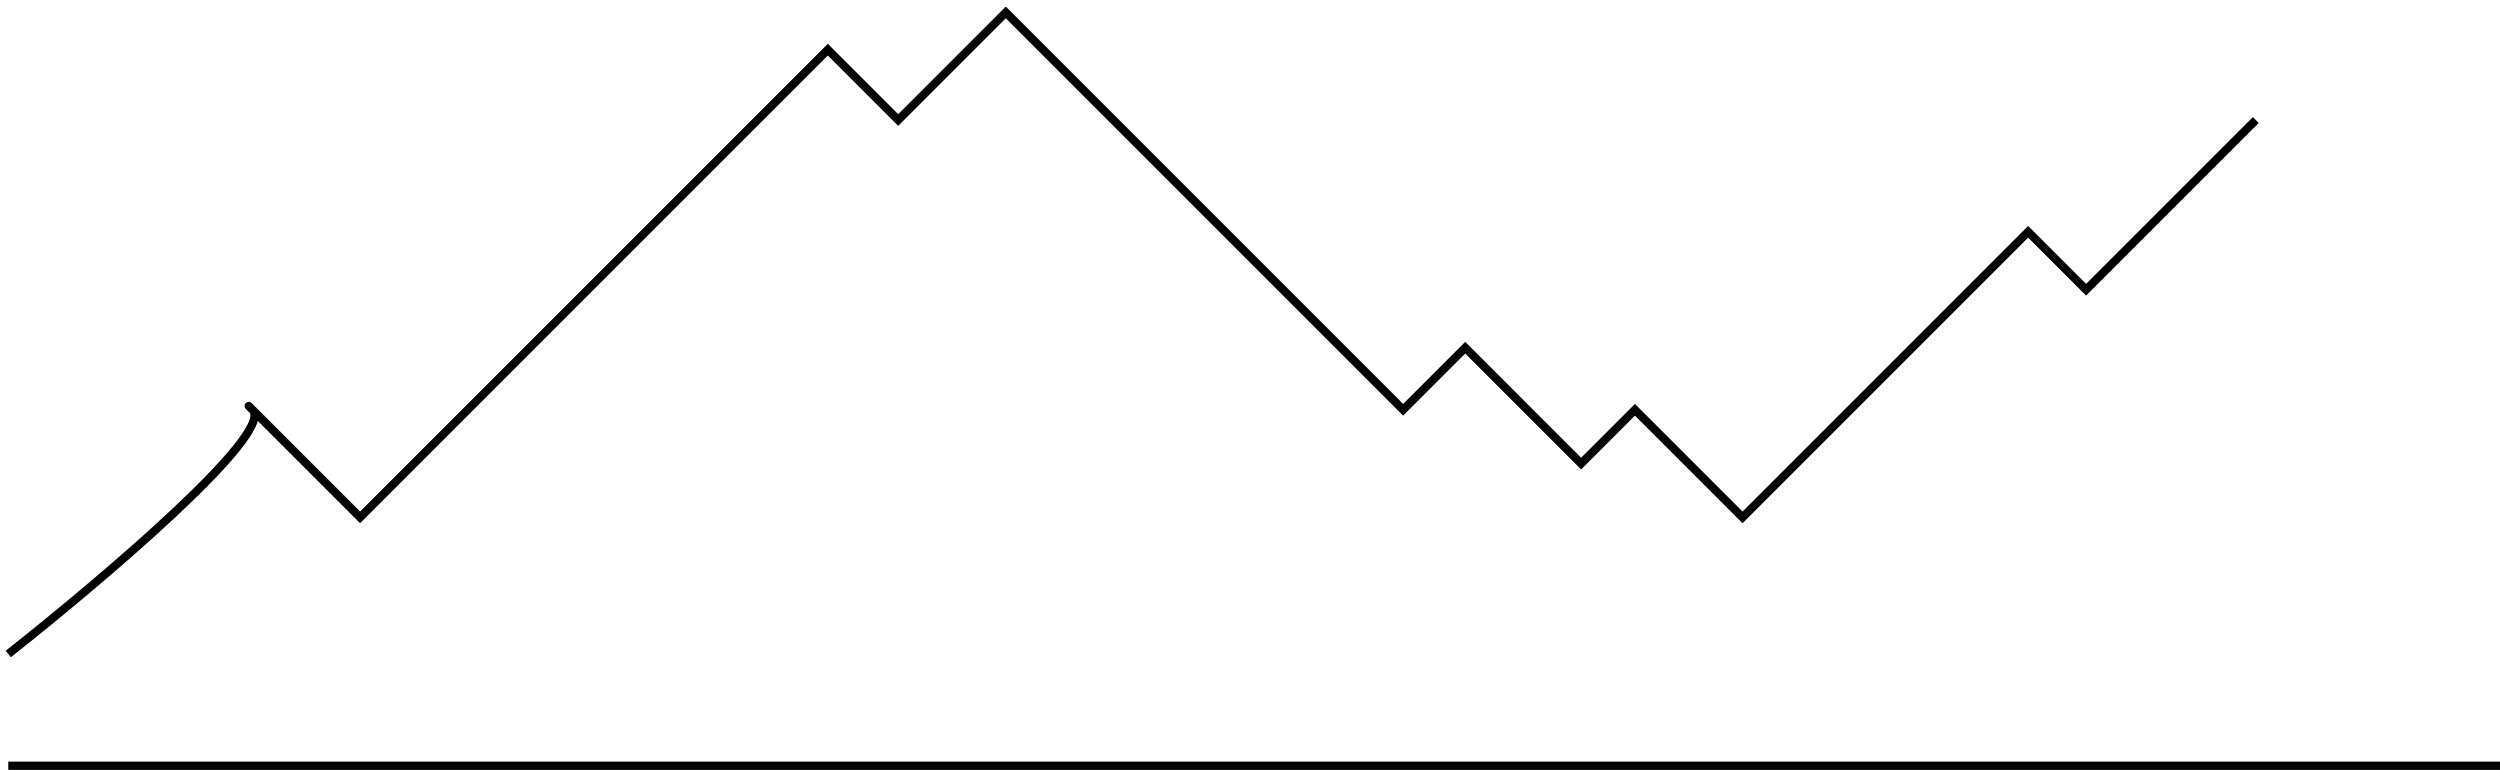 <svg width="302" height="93" viewBox="0 0 302 93" fill="none" xmlns="http://www.w3.org/2000/svg">
<path d="M1 92.5H302M1 79C12 70.333 33.3 52.3 30.5 49.5C27.7 46.7 38 57 43.5 62.5L100 6L108.5 14.5L121.5 1.5L169.5 49.5L177 42L191 56L197.5 49.5L210.5 62.5L245 28L252 35L272.5 14.5" stroke="black"/>
</svg>
